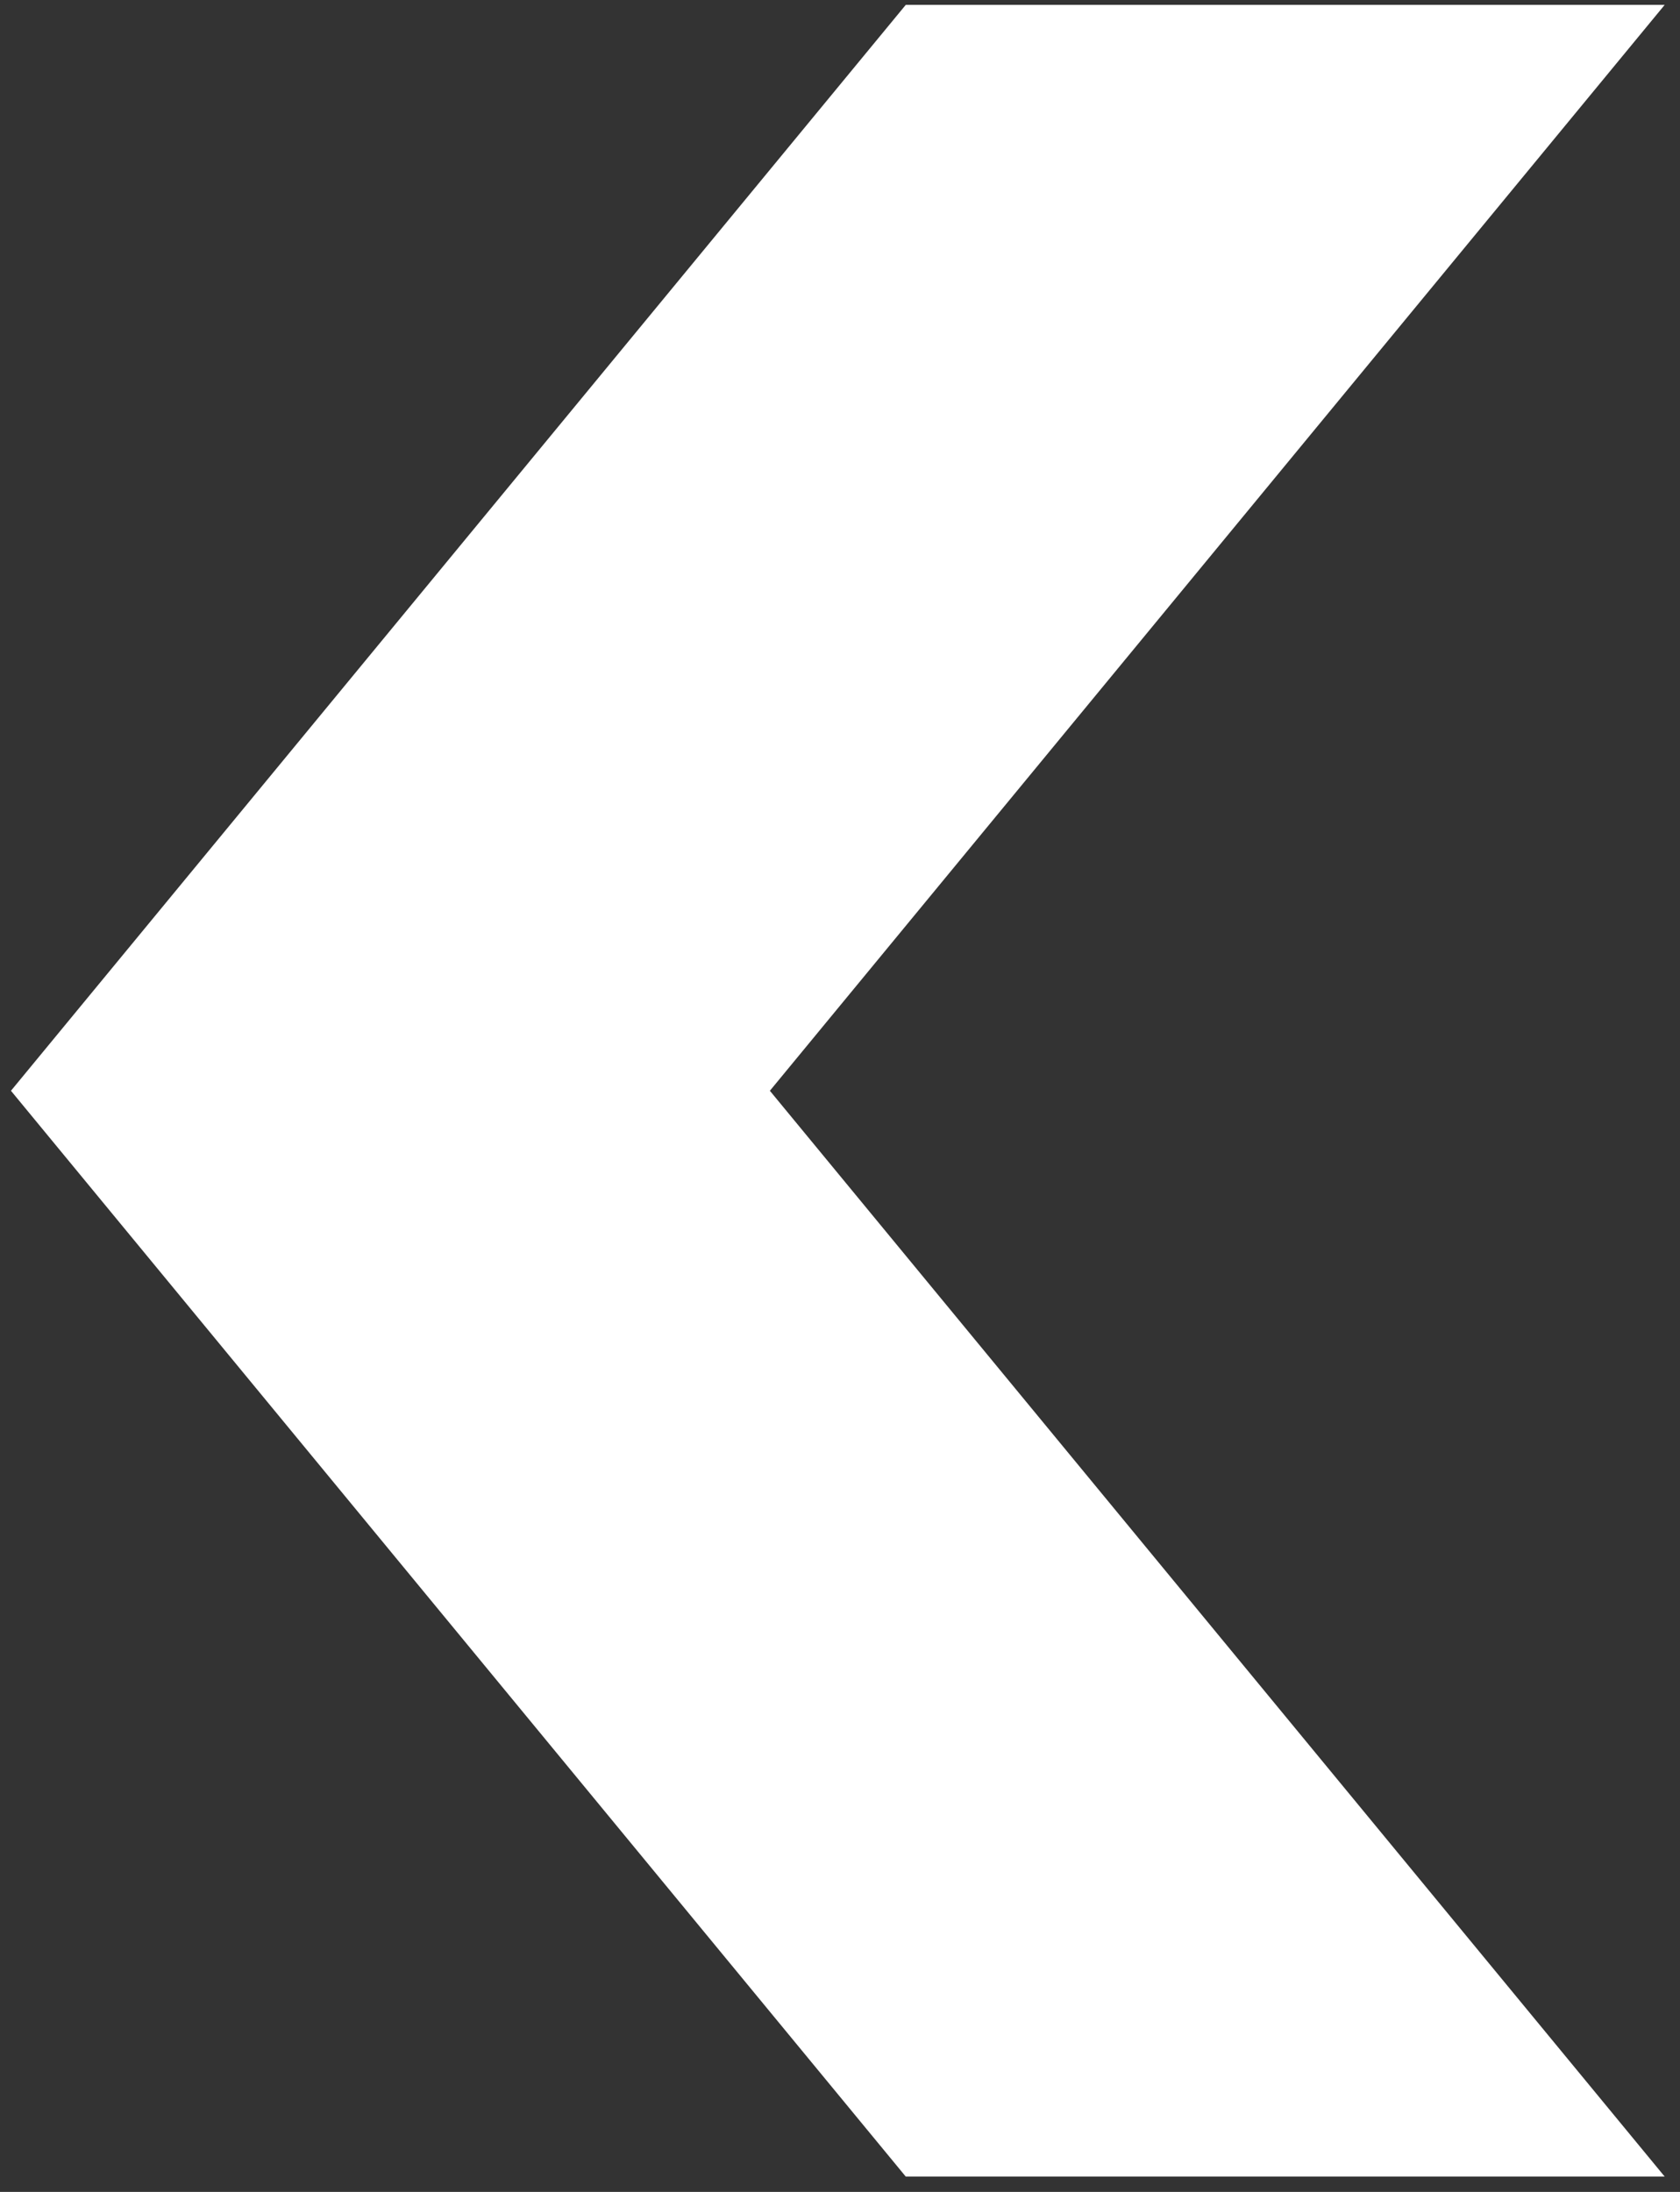 <svg id="SvgjsSvg1000" xmlns="http://www.w3.org/2000/svg" version="1.1" xmlns:xlink="http://www.w3.org/1999/xlink" xmlns:svgjs="http://svgjs.com/svgjs" width="23" height="30" viewBox="0 0 23 30"><rect x="0" y="0" width="23" height="30" fill="#333333" stroke="none"/><title>Фигура 6 копия 4</title><desc>Created with Avocode.</desc><defs id="SvgjsDefs1001"></defs><path id="SvgjsPath1007" d="M1031.79 1005.79L1019.54 990.929L1031.79 976.067H1021.4L1009.15 990.929L1021.4 1005.79Z " fill="#ffffff" fill-opacity="1" transform="matrix(1,0,0,1,-1009,-976)"></path></svg>